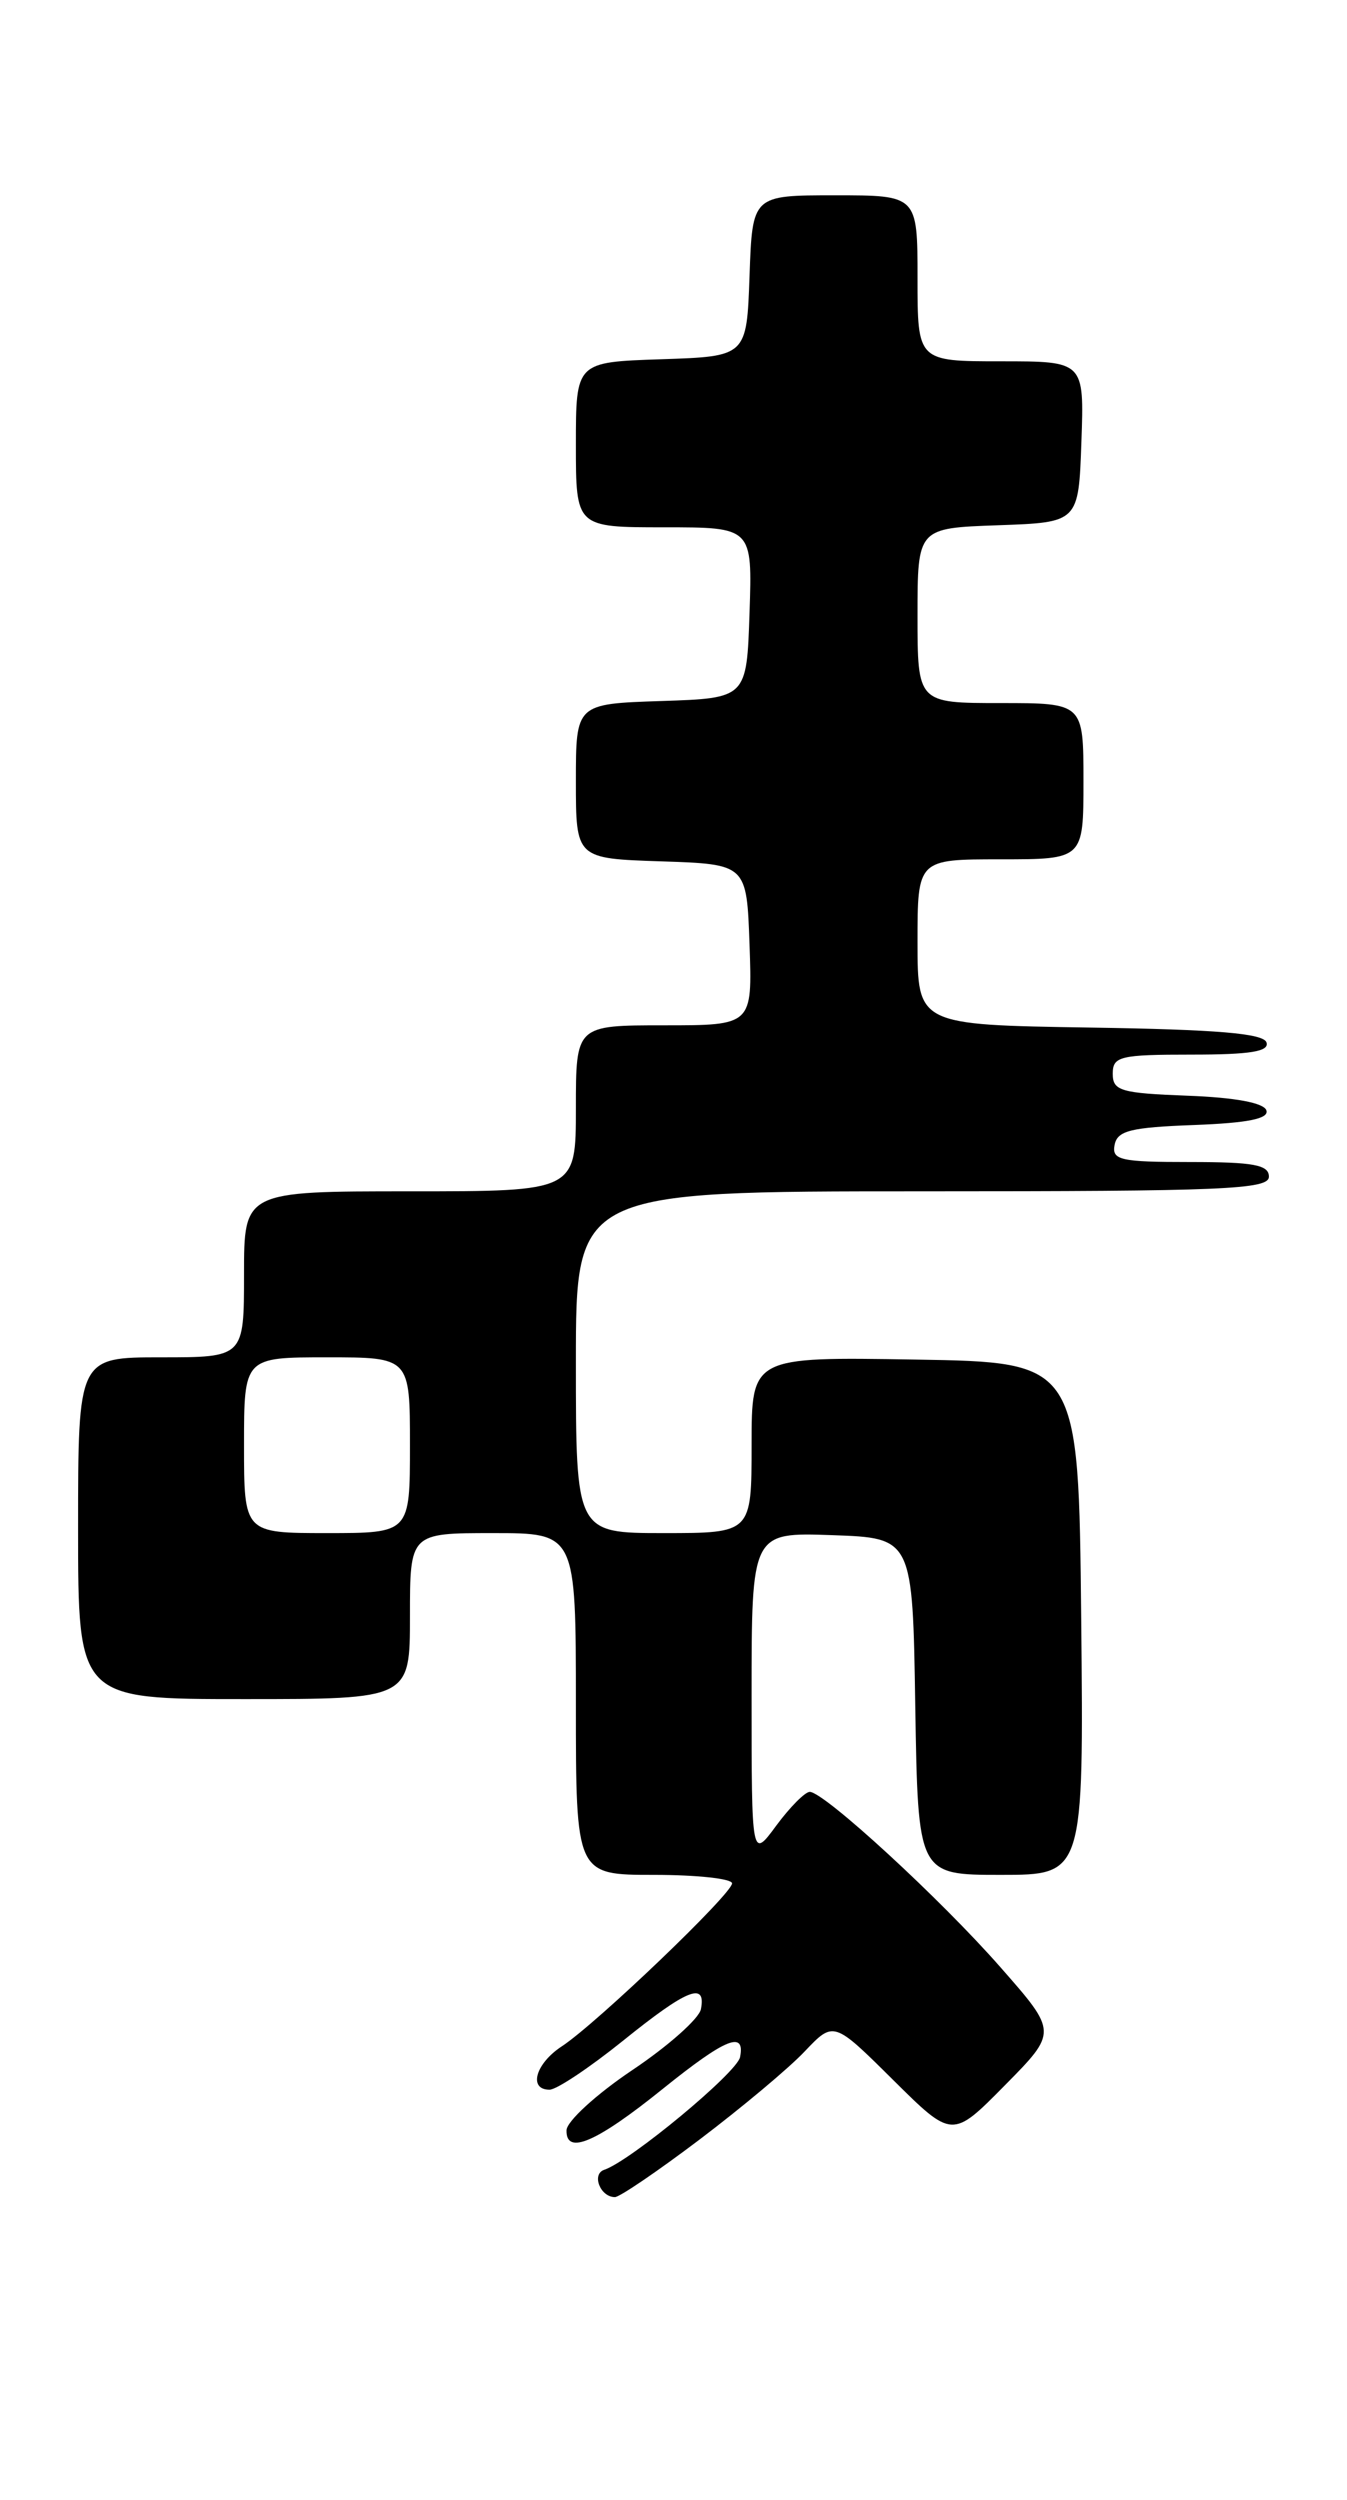<?xml version="1.0" encoding="UTF-8" standalone="no"?>
<!DOCTYPE svg PUBLIC "-//W3C//DTD SVG 1.1//EN" "http://www.w3.org/Graphics/SVG/1.1/DTD/svg11.dtd" >
<svg xmlns="http://www.w3.org/2000/svg" xmlns:xlink="http://www.w3.org/1999/xlink" version="1.1" viewBox="0 0 138 256">
 <g >
 <path fill="currentColor"
d=" M 71.69 219.09 C 75.98 215.84 80.83 211.79 82.45 210.07 C 85.41 206.96 85.41 206.96 91.49 212.99 C 97.56 219.01 97.56 219.01 102.95 213.55 C 108.33 208.10 108.33 208.10 102.54 201.51 C 96.40 194.50 84.43 183.50 82.96 183.50 C 82.48 183.50 80.94 185.05 79.54 186.94 C 77.00 190.39 77.00 190.39 77.00 173.65 C 77.00 156.92 77.00 156.92 85.25 157.21 C 93.50 157.50 93.50 157.50 93.77 174.75 C 94.05 192.00 94.05 192.00 102.54 192.00 C 111.03 192.00 111.03 192.00 110.77 165.75 C 110.50 139.50 110.50 139.50 93.75 139.23 C 77.00 138.95 77.00 138.95 77.00 147.98 C 77.00 157.00 77.00 157.00 68.00 157.00 C 59.00 157.00 59.00 157.00 59.00 139.50 C 59.00 122.00 59.00 122.00 94.50 122.00 C 125.39 122.00 130.00 121.81 130.00 120.50 C 130.00 119.29 128.44 119.00 121.93 119.00 C 114.78 119.00 113.89 118.80 114.19 117.25 C 114.47 115.79 115.83 115.45 122.33 115.21 C 127.88 115.00 130.02 114.56 129.74 113.71 C 129.49 112.94 126.54 112.39 121.67 112.21 C 114.82 111.95 114.00 111.71 114.00 109.96 C 114.00 108.18 114.72 108.00 122.08 108.00 C 128.11 108.00 130.06 107.68 129.75 106.75 C 129.44 105.83 124.71 105.43 111.67 105.23 C 94.00 104.95 94.00 104.95 94.00 96.48 C 94.00 88.00 94.00 88.00 102.50 88.00 C 111.00 88.00 111.00 88.00 111.00 80.00 C 111.00 72.00 111.00 72.00 102.50 72.00 C 94.00 72.00 94.00 72.00 94.00 63.04 C 94.00 54.08 94.00 54.08 102.25 53.79 C 110.50 53.50 110.50 53.50 110.79 45.25 C 111.08 37.00 111.08 37.00 102.54 37.00 C 94.00 37.00 94.00 37.00 94.00 28.50 C 94.00 20.00 94.00 20.00 85.54 20.00 C 77.08 20.00 77.08 20.00 76.79 28.25 C 76.50 36.50 76.50 36.50 67.75 36.79 C 59.00 37.08 59.00 37.08 59.00 45.54 C 59.00 54.00 59.00 54.00 68.04 54.00 C 77.08 54.00 77.08 54.00 76.79 62.75 C 76.50 71.50 76.50 71.50 67.75 71.79 C 59.00 72.08 59.00 72.08 59.00 80.00 C 59.00 87.92 59.00 87.92 67.75 88.21 C 76.50 88.50 76.50 88.50 76.79 96.75 C 77.08 105.00 77.08 105.00 68.04 105.00 C 59.00 105.00 59.00 105.00 59.00 113.50 C 59.00 122.00 59.00 122.00 42.00 122.00 C 25.00 122.00 25.00 122.00 25.00 130.50 C 25.00 139.00 25.00 139.00 16.50 139.00 C 8.00 139.00 8.00 139.00 8.00 156.50 C 8.00 174.00 8.00 174.00 25.00 174.00 C 42.00 174.00 42.00 174.00 42.00 165.50 C 42.00 157.00 42.00 157.00 50.50 157.00 C 59.00 157.00 59.00 157.00 59.00 174.50 C 59.00 192.00 59.00 192.00 67.00 192.00 C 71.40 192.00 75.00 192.39 75.00 192.87 C 75.00 193.94 61.12 207.22 57.57 209.55 C 54.86 211.32 54.10 214.00 56.30 214.00 C 57.02 214.00 60.39 211.75 63.81 209.00 C 70.38 203.70 72.36 202.90 71.81 205.75 C 71.63 206.71 68.46 209.53 64.77 212.00 C 61.09 214.47 58.05 217.25 58.04 218.16 C 57.98 220.74 61.10 219.40 67.92 213.90 C 74.32 208.75 76.36 207.91 75.82 210.66 C 75.52 212.24 64.59 221.30 61.91 222.20 C 60.58 222.64 61.49 225.00 63.00 225.00 C 63.48 225.00 67.39 222.34 71.69 219.09 Z  M 25.00 148.00 C 25.00 139.00 25.00 139.00 33.50 139.00 C 42.00 139.00 42.00 139.00 42.00 148.00 C 42.00 157.00 42.00 157.00 33.50 157.00 C 25.00 157.00 25.00 157.00 25.00 148.00 Z "/>
</g>
</svg>